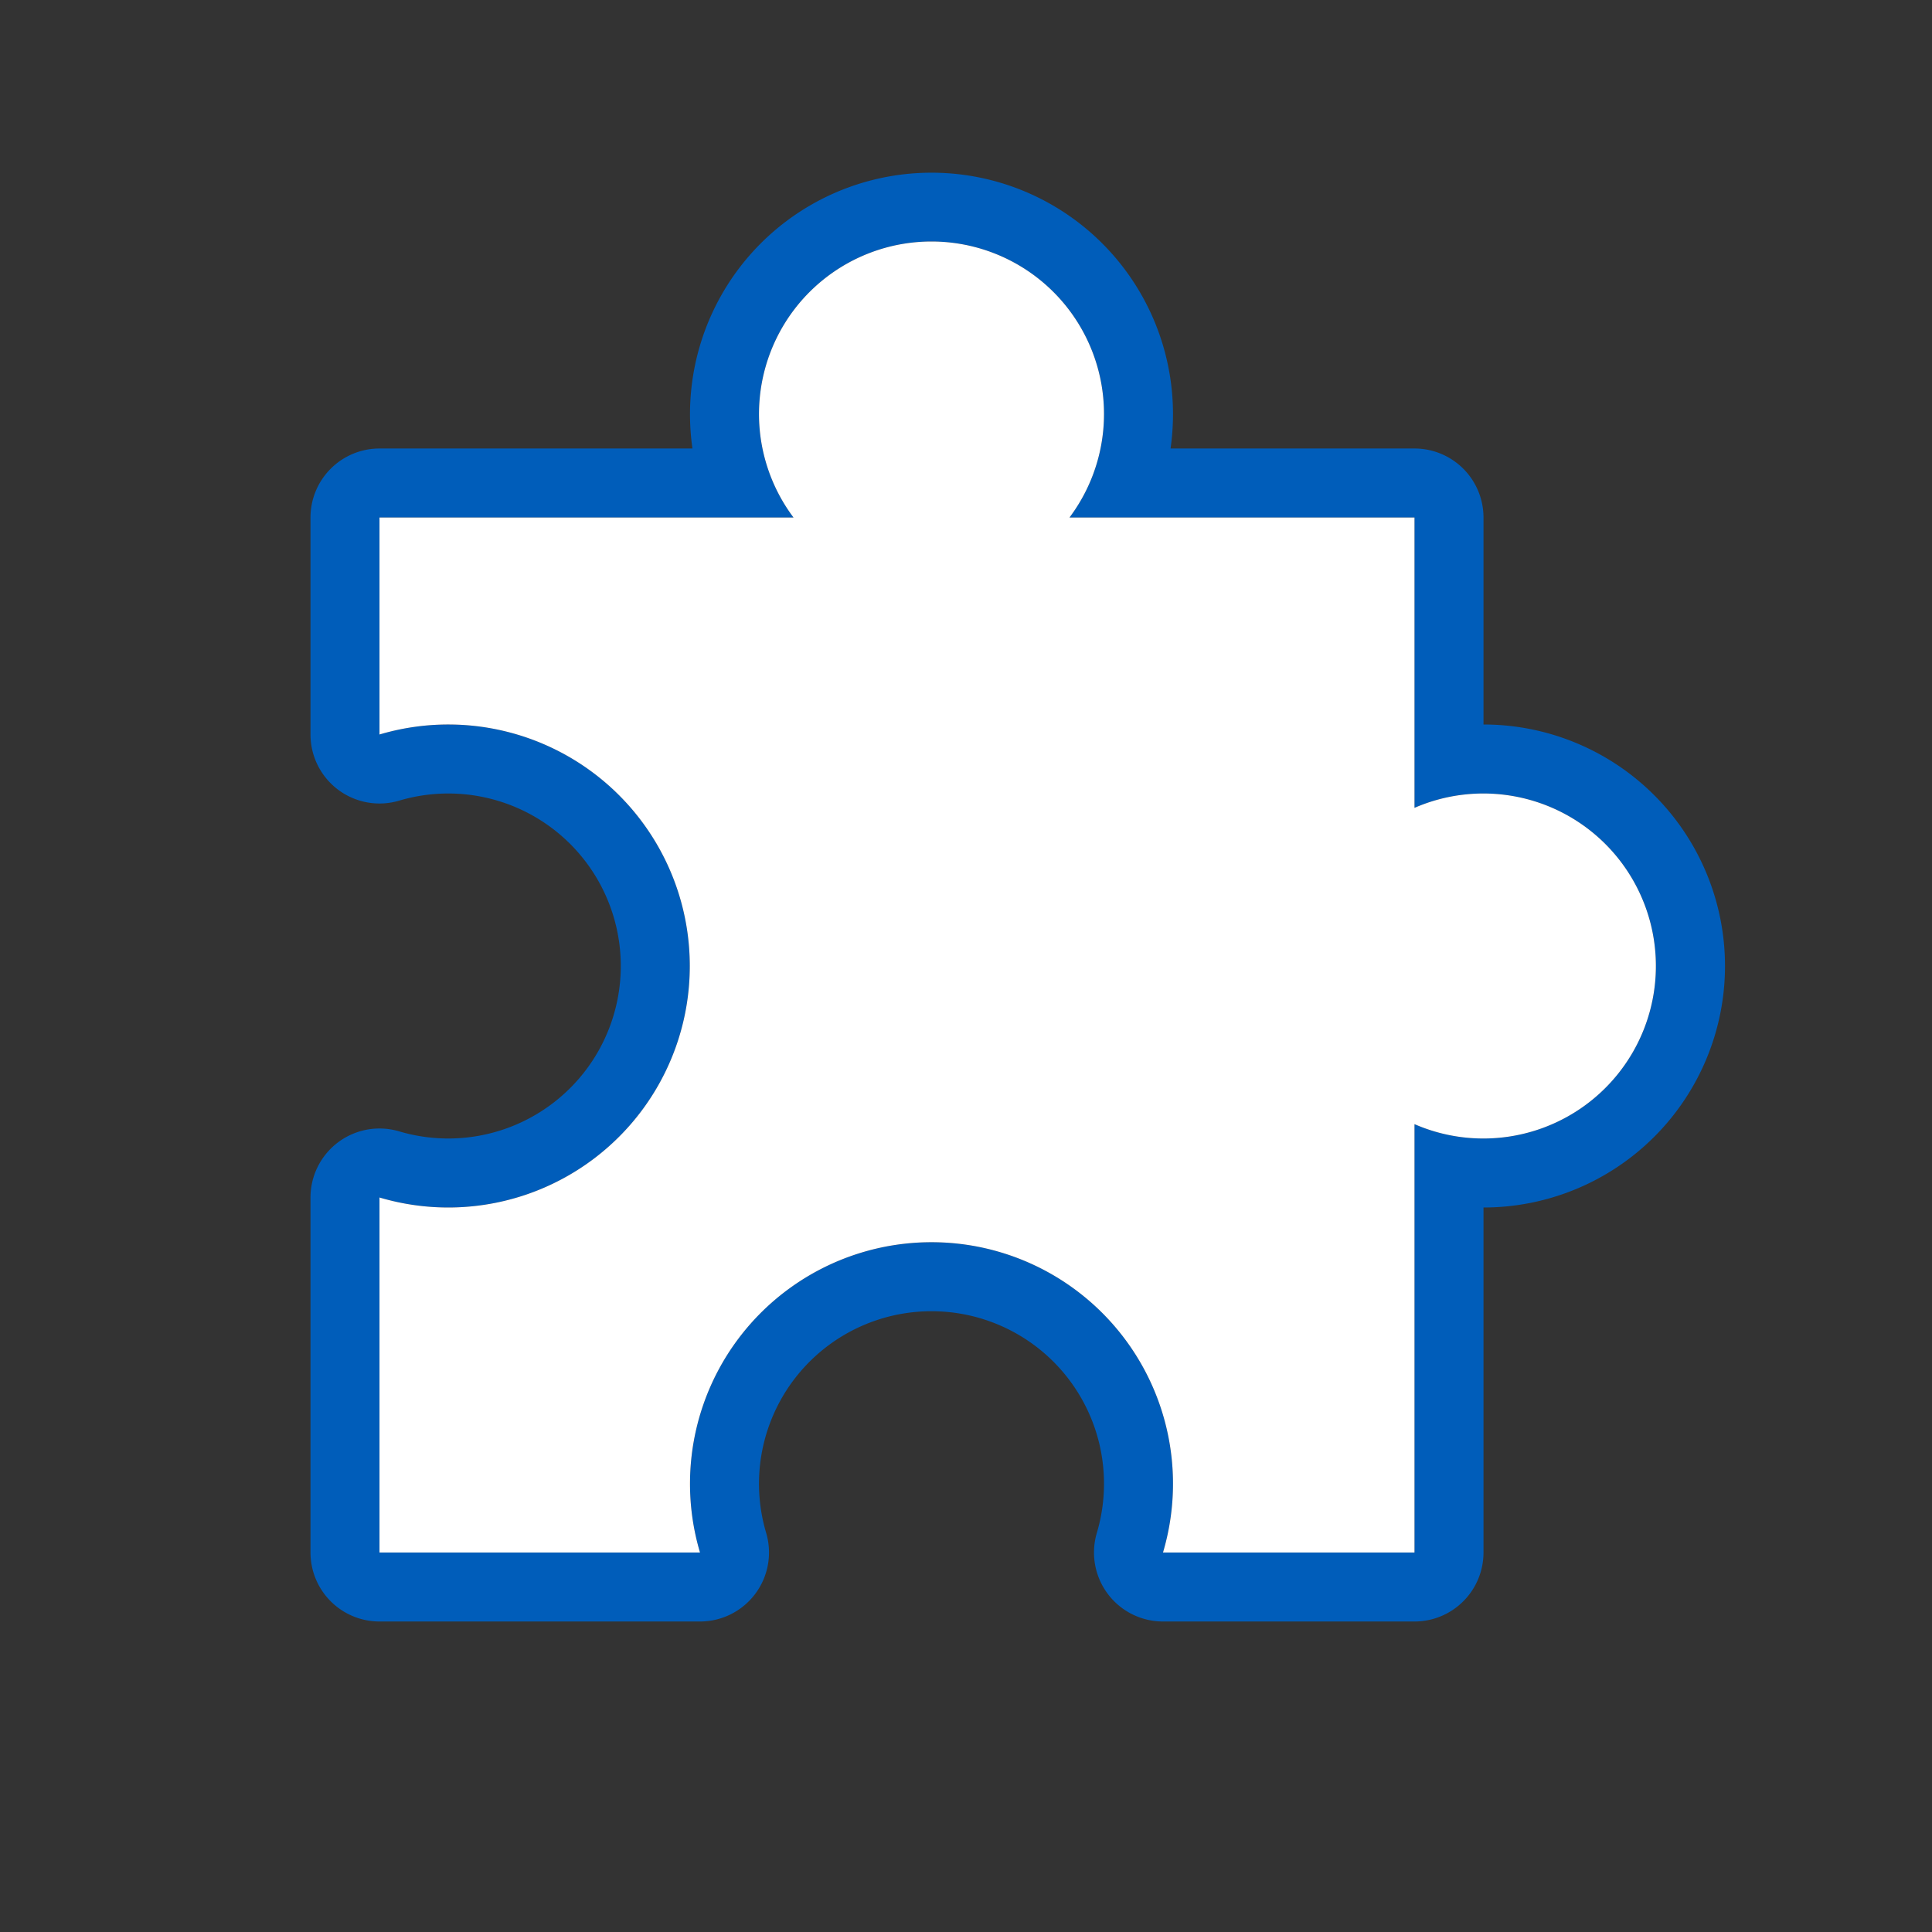 <svg xmlns="http://www.w3.org/2000/svg" width="56" height="56" class="wd-accent-puzzle wd-accent" focusable="false" role="presentation" viewBox="0 0 56 56"><rect x="0" y="0" width="56" height="56" fill="#333333" stroke="none"/><g fill="none" fill-rule="evenodd" class="wd-icon-container"><path fill="#005DBA" fill-rule="nonzero" d="M43 33a5 5 0 1 0-2-9.584V15H31a5 5 0 1 0-8 0H11v6.29a7 7 0 1 1 0 13.42V45h9.29a7 7 0 1 1 13.42 0H41V32.584A4.983 4.983 0 0 0 43 33zm0 2v10a2 2 0 0 1-2 2h-7.29a2 2 0 0 1-1.917-2.57 5 5 0 1 0-9.586 0A2 2 0 0 1 20.29 47H11a2 2 0 0 1-2-2V34.71a2 2 0 0 1 2.57-1.917 5 5 0 1 0 0-9.586A2 2 0 0 1 9 21.29V15a2 2 0 0 1 2-2h9.071a7 7 0 1 1 13.858 0H41a2 2 0 0 1 2 2v6a7 7 0 0 1 0 14z" class="color-500"/><path fill="#FFF" d="M43 33a5 5 0 1 0-2-9.584V15H31a5 5 0 1 0-8 0H11v6.29a7 7 0 1 1 0 13.42V45h9.29a7 7 0 1 1 13.42 0H41V32.584A4.983 4.983 0 0 0 43 33z" class="french-vanilla-100"/></g></svg>